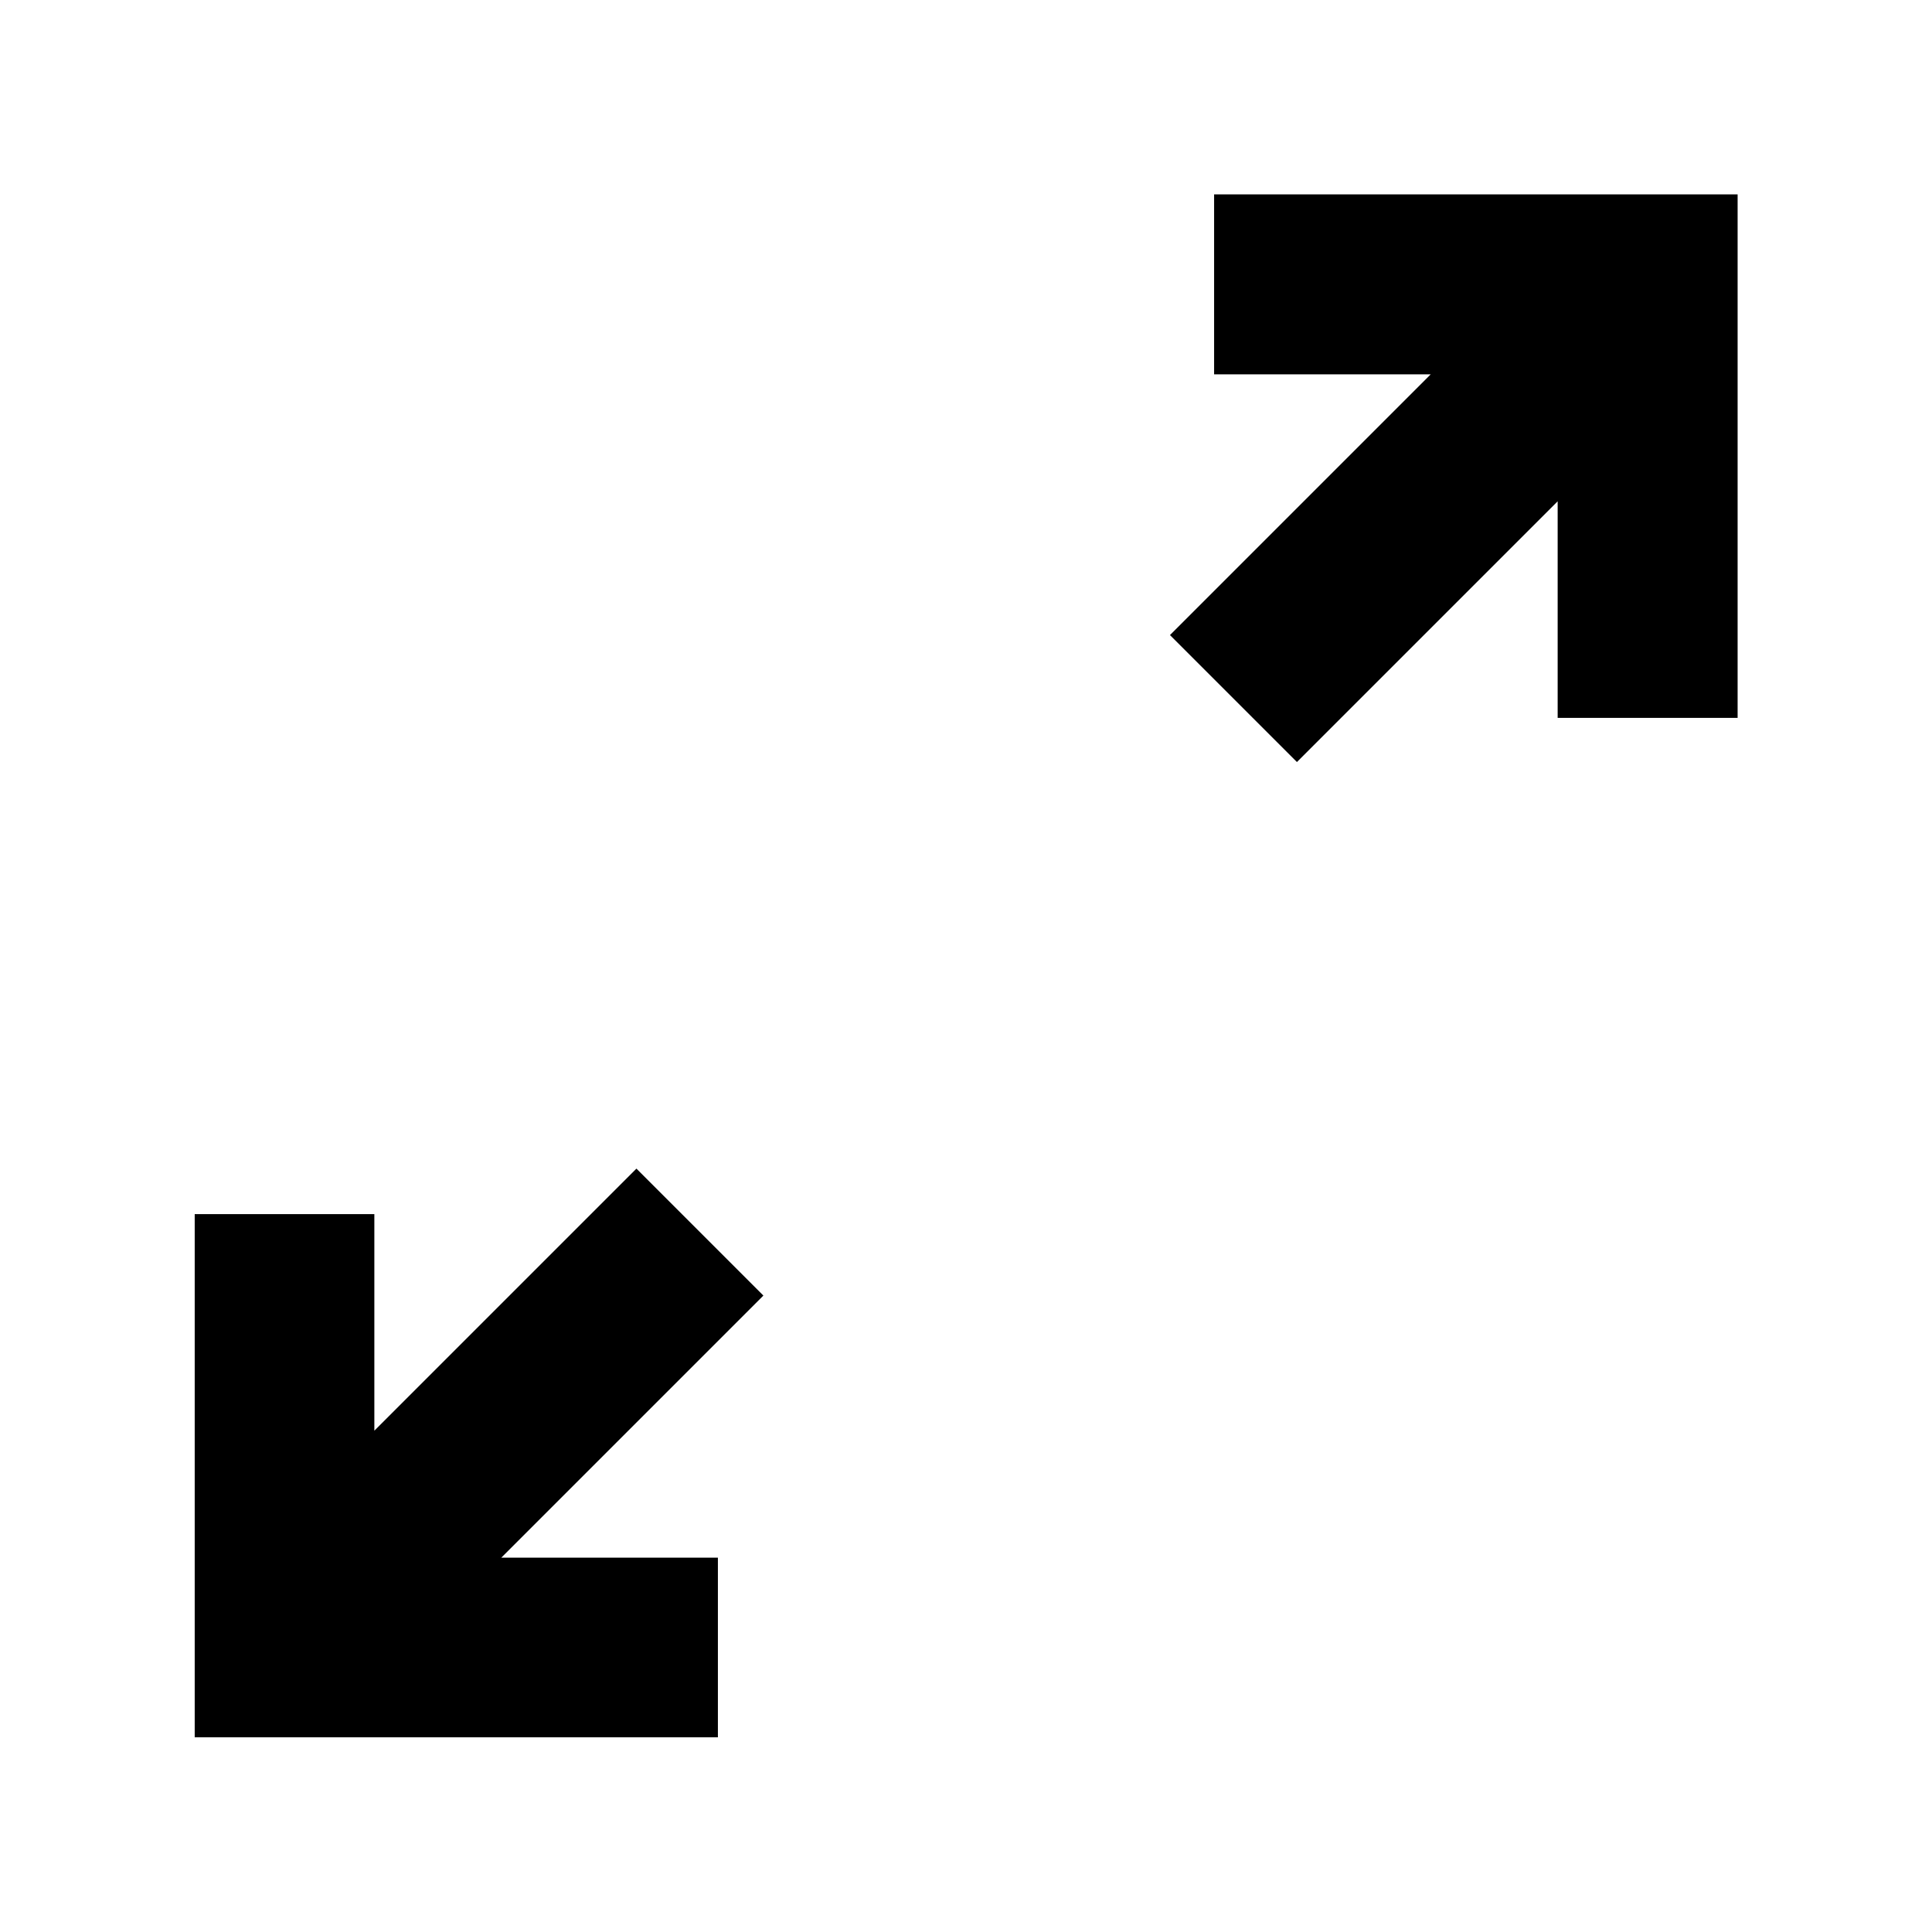 <svg xmlns="http://www.w3.org/2000/svg" height="40" viewBox="0 -960 960 960" width="40"><path d="M96.75-96.75v-259.97h89.26v107.63l130.23-130.23 63.08 63.08-130.23 130.23h107.63v89.26H96.75Zm547.68-484.6-63.08-63.08 129.56-129.56H603.28v-89.42h260.13v260.13h-89.42v-107.63L644.43-581.35Z"/></svg>